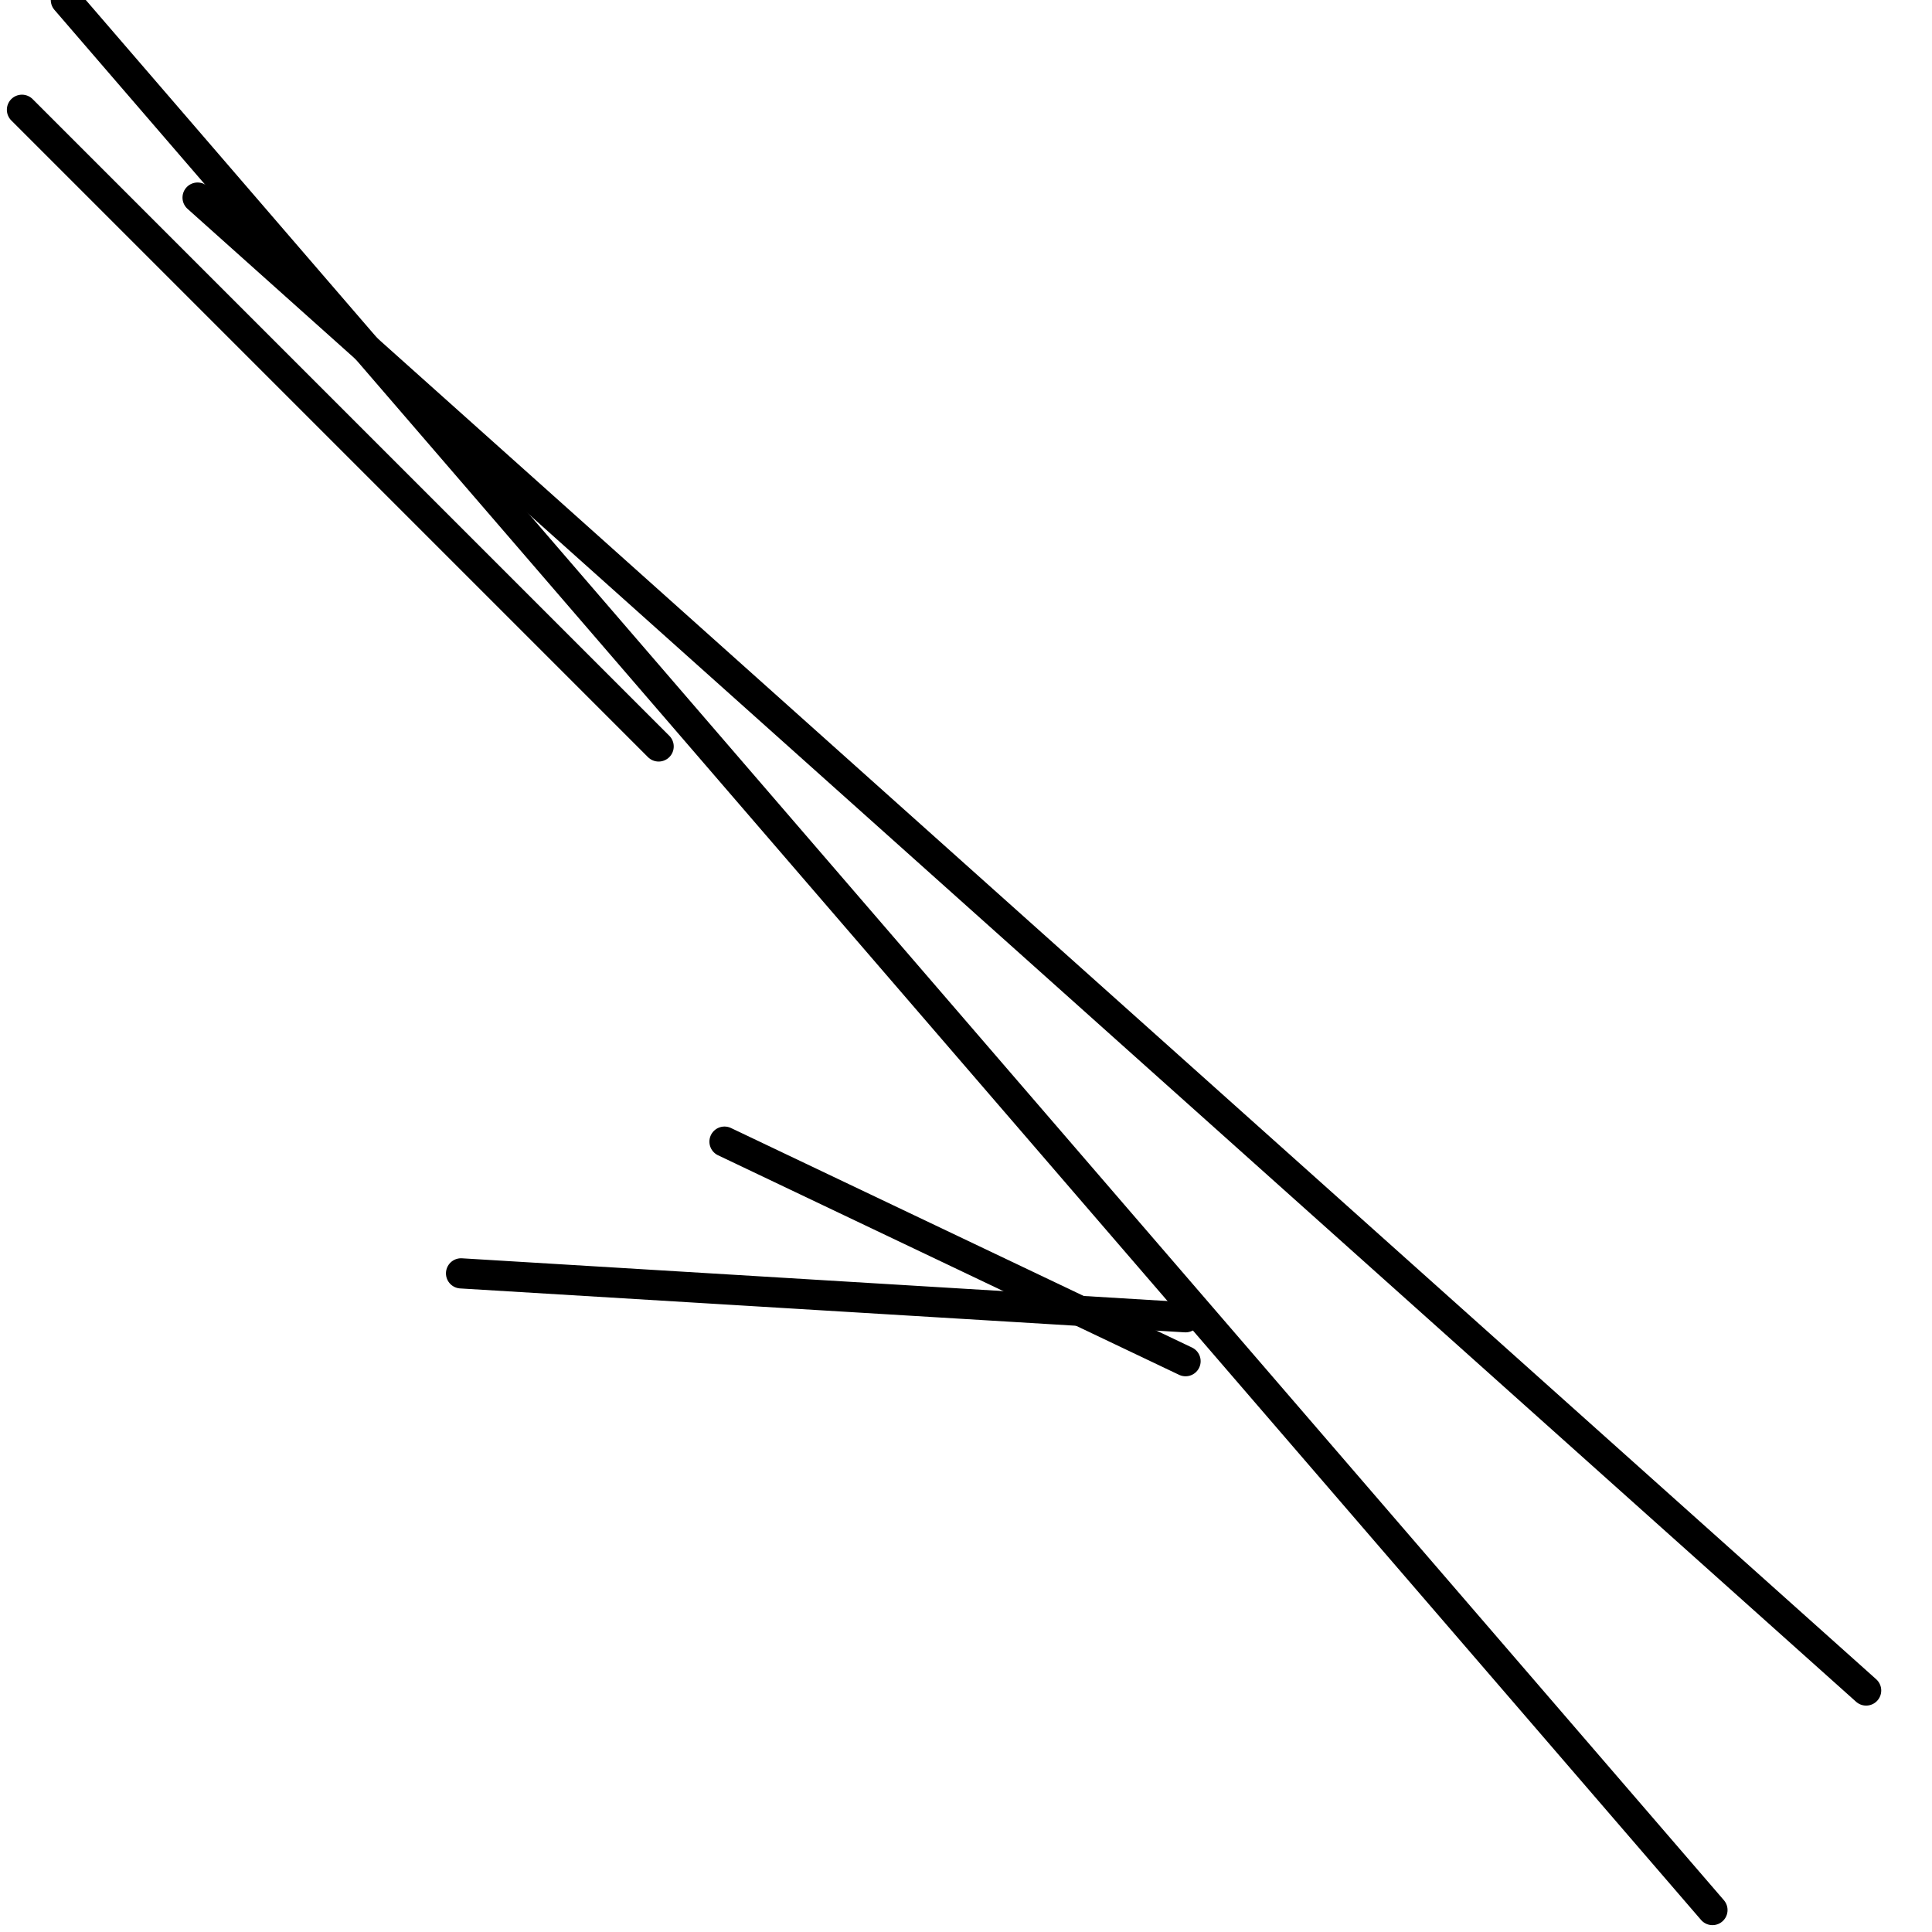 <?xml version="1.0" encoding="utf-8" ?>
<svg baseProfile="full" height="256" version="1.1" width="256" xmlns="http://www.w3.org/2000/svg" xmlns:ev="http://www.w3.org/2001/xml-events" xmlns:xlink="http://www.w3.org/1999/xlink"><defs /><polyline fill="none" points="87.273,98.909 2.909,14.545" stroke="black" stroke-linecap="round" stroke-width="4" /><polyline fill="none" points="226.909,253.091 8.727,0.0" stroke="black" stroke-linecap="round" stroke-width="4" /><polyline fill="none" points="247.273,224.0 26.182,26.182" stroke="black" stroke-linecap="round" stroke-width="4" /><polyline fill="none" points="61.091,168.727 157.091,174.545" stroke="black" stroke-linecap="round" stroke-width="4" /><polyline fill="none" points="96.0,151.273 157.091,180.364" stroke="black" stroke-linecap="round" stroke-width="4" /></svg>